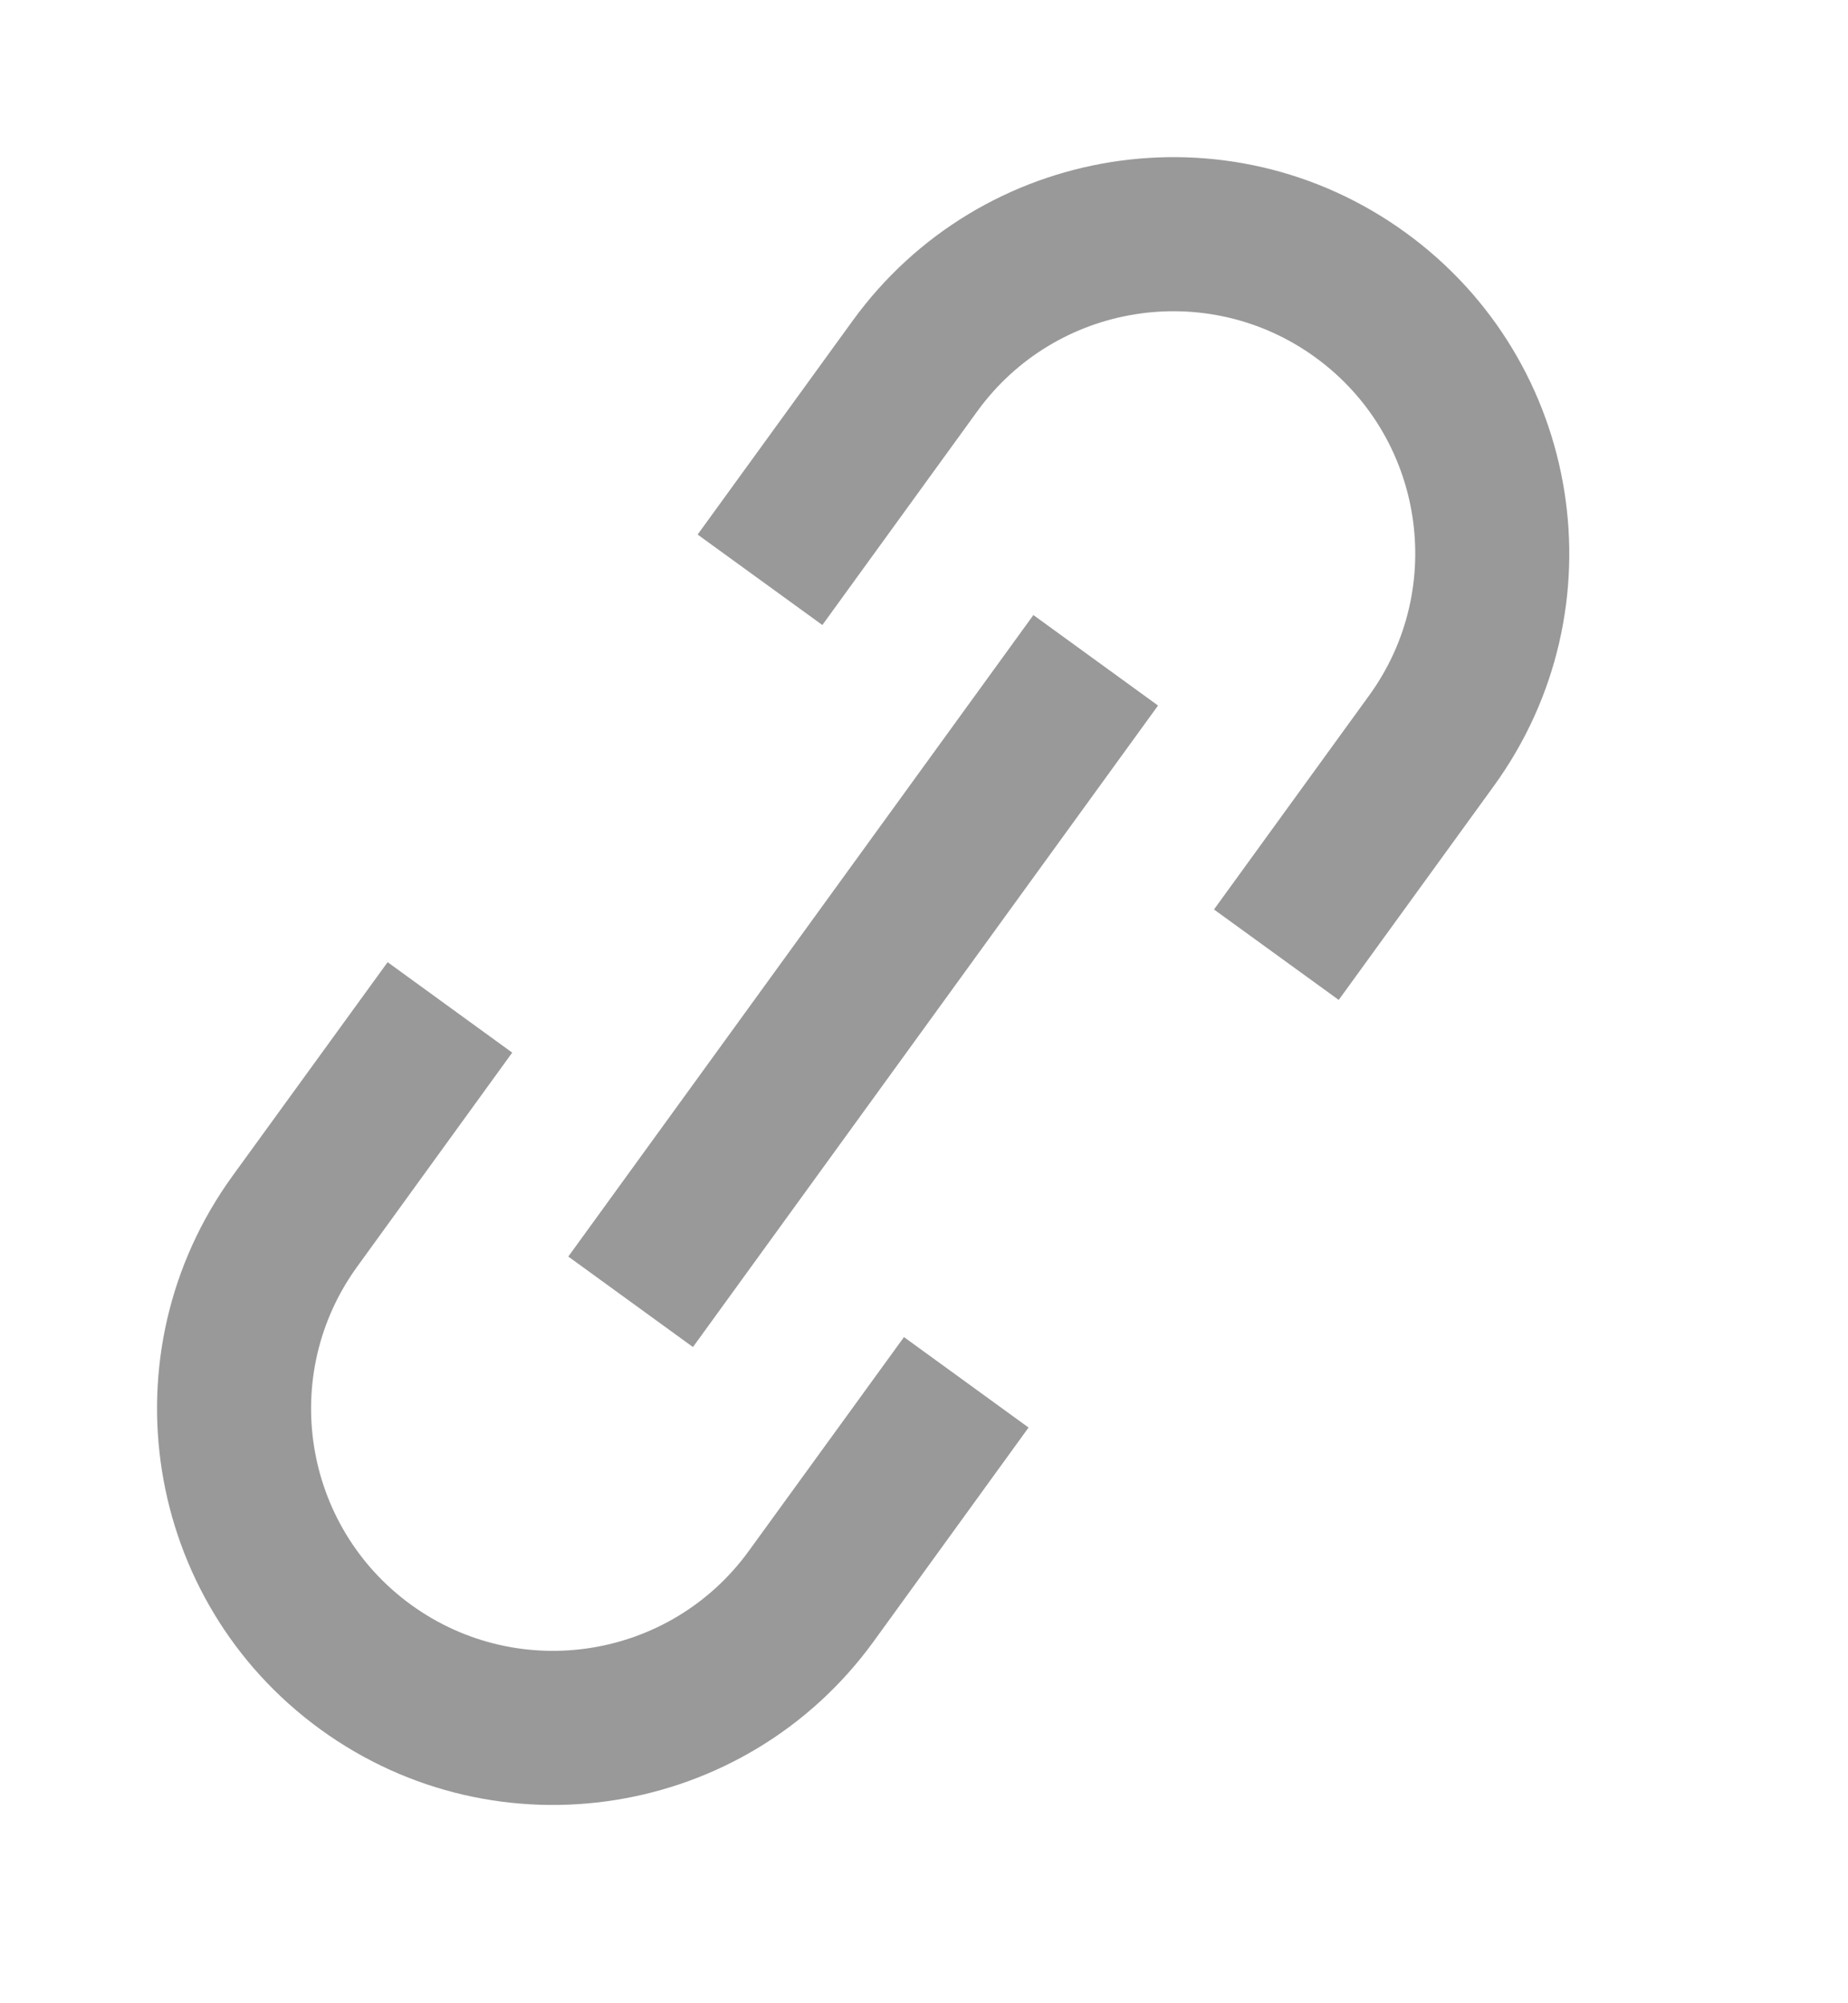<svg width="12" height="13" viewBox="0 0 12 13" fill="none" xmlns="http://www.w3.org/2000/svg">
<path fill-rule="evenodd" clip-rule="evenodd" d="M7.883 5.902L8.89 4.514C9.4 3.812 9.244 2.829 8.541 2.319C7.839 1.81 6.856 1.966 6.346 2.669L5.34 4.056L4.53 3.469L5.537 2.081C6.371 0.932 7.979 0.676 9.128 1.51C10.278 2.344 10.534 3.952 9.7 5.101L8.693 6.489L7.883 5.902ZM6.679 9.264L5.87 8.677L4.863 10.064C4.354 10.767 3.371 10.923 2.669 10.414C1.966 9.904 1.81 8.921 2.32 8.219L3.326 6.831L2.517 6.244L1.51 7.631C0.676 8.781 0.932 10.389 2.081 11.223C3.231 12.057 4.839 11.801 5.673 10.652L6.679 9.264Z" fill="#999" shape-rendering="geometricPrecision" />
<path d="M7.115 4.285L4.095 8.448" stroke="#999" shape-rendering="geometricPrecision" />
</svg>
